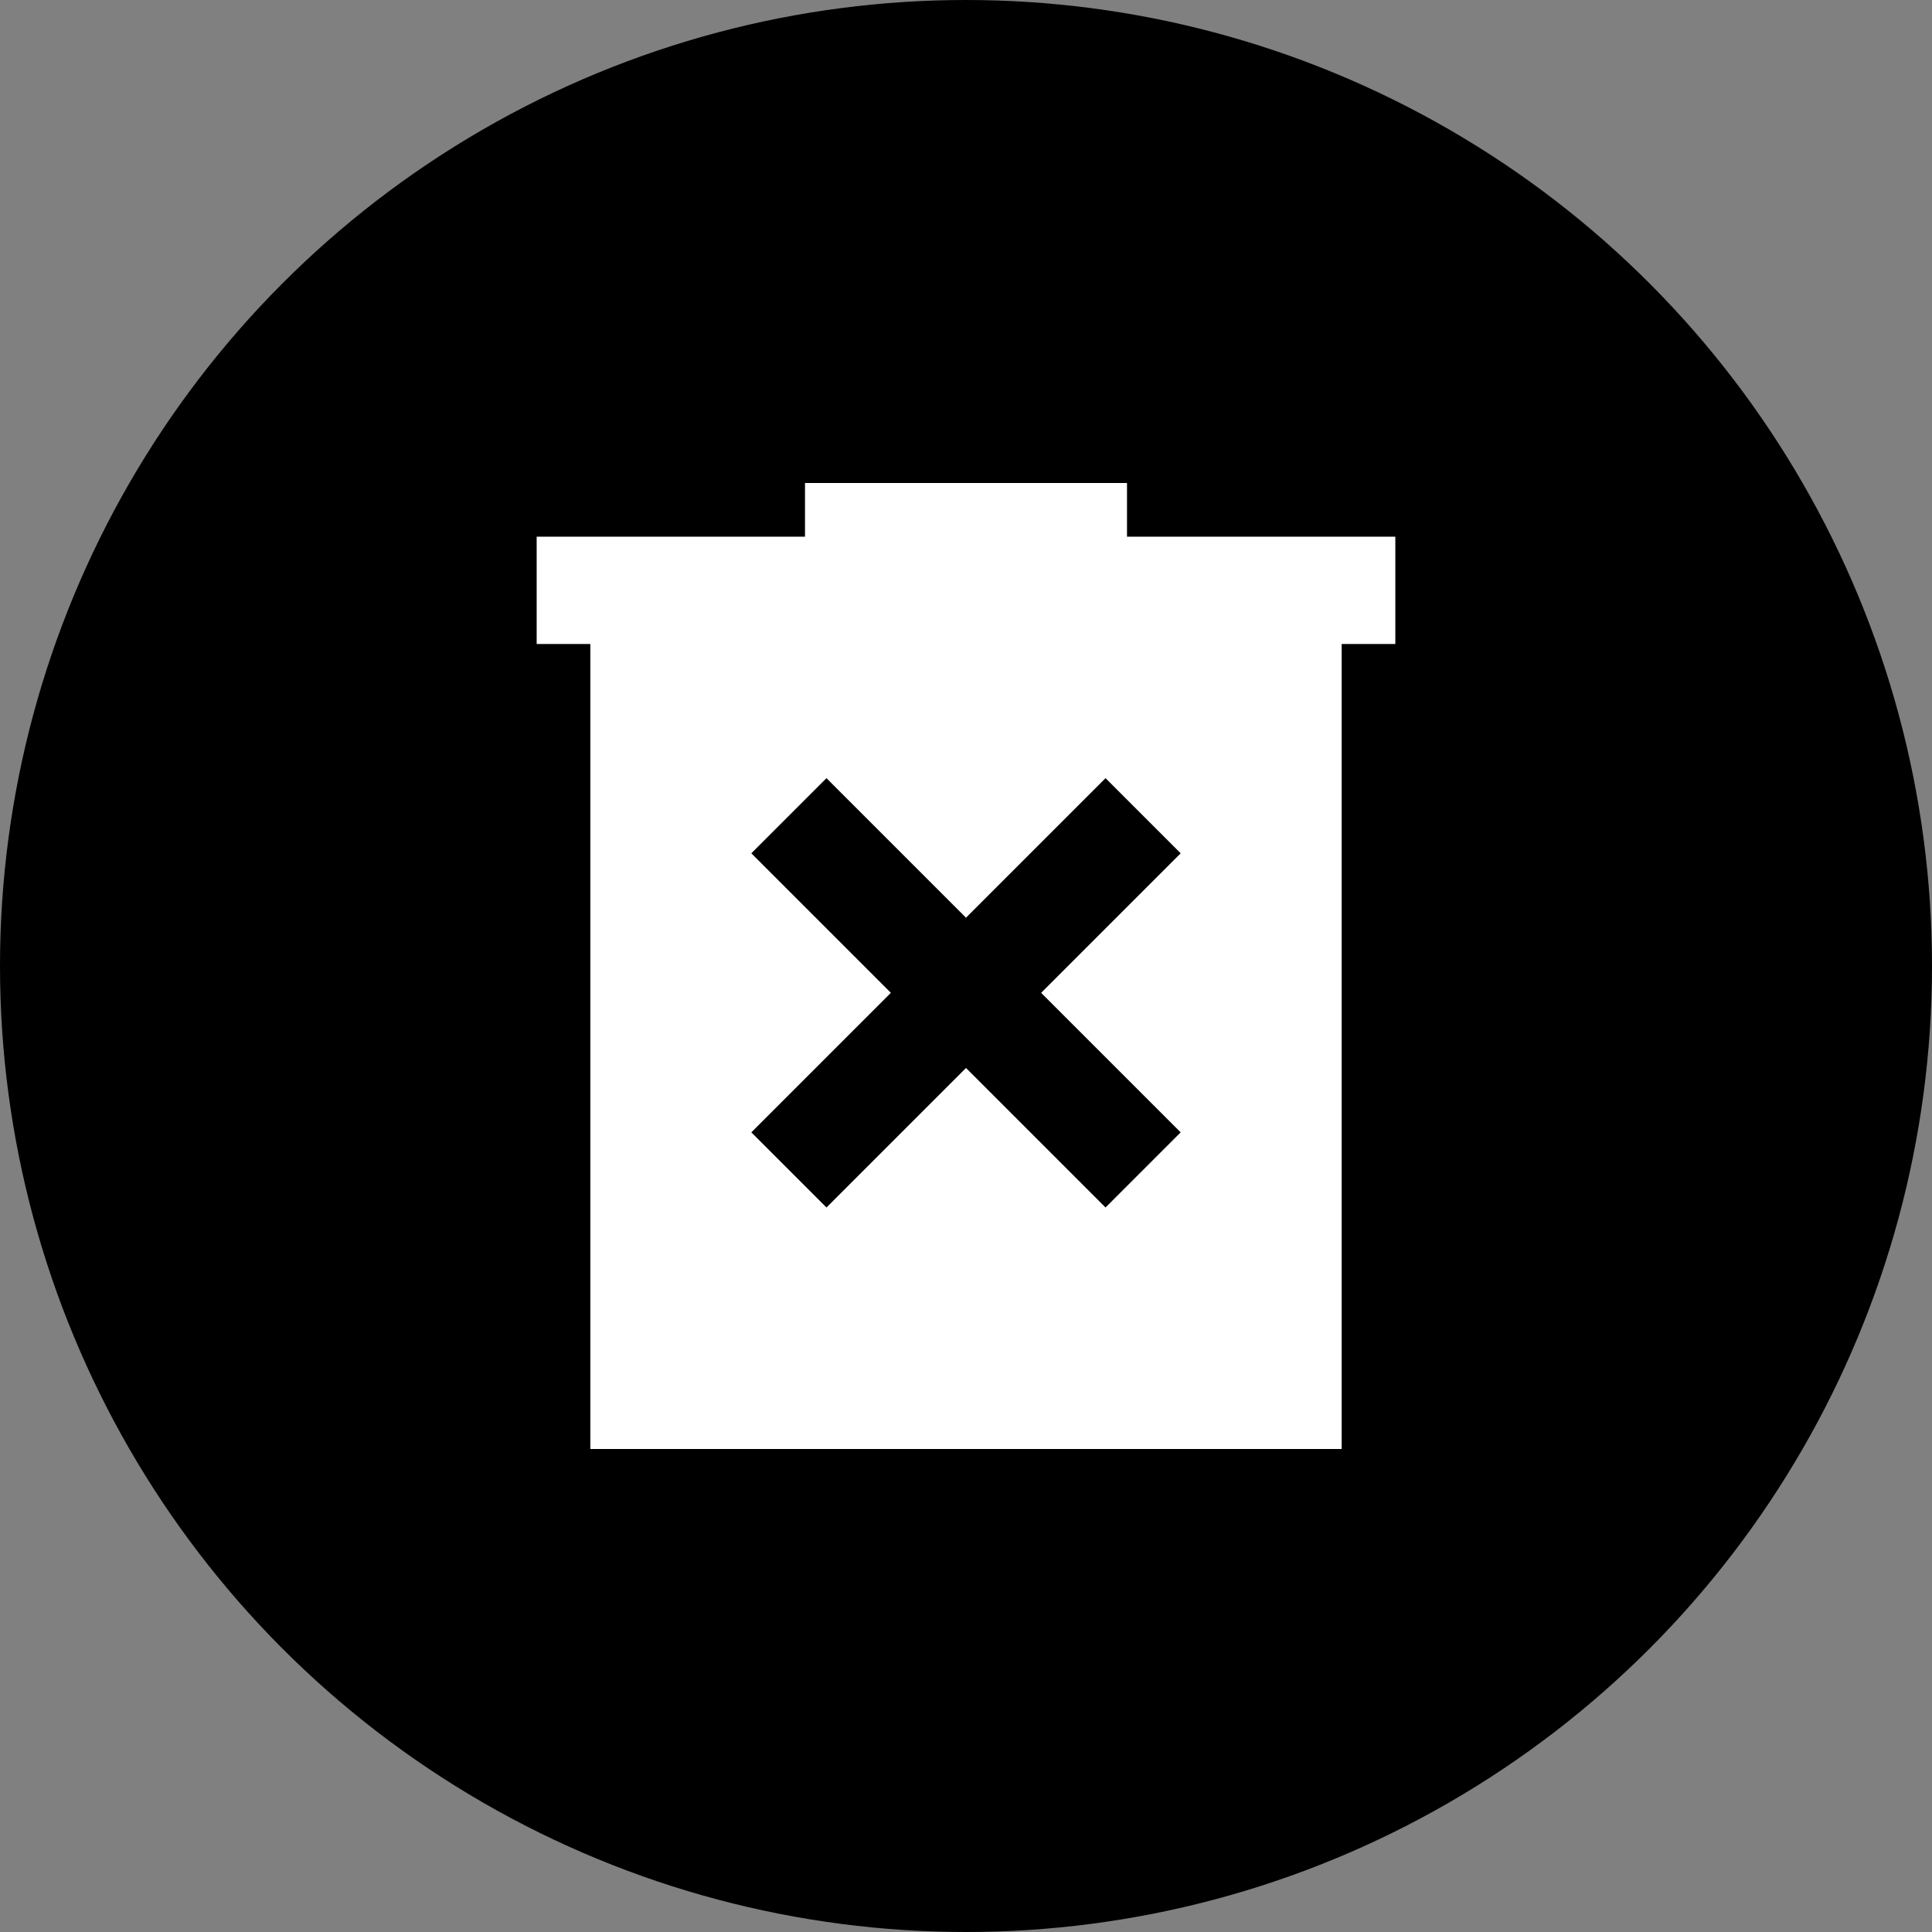 <svg width="36" height="36" viewBox="0 0 36 36" fill="none" xmlns="http://www.w3.org/2000/svg">
<rect x="0" y="0" width="36" height="36" fill="#808080" stroke="none"/>
<circle cx="18" cy="18" r="18" fill="black"/>
<path d="M15.4 22.5L18 19.9L20.6 22.5L22 21.1L19.4 18.5L22 15.9L20.6 14.5L18 17.1L15.4 14.5L14 15.9L16.6 18.5L14 21.1L15.4 22.5ZM11 27V12H10V10H15V9H21V10H26V12H25V27H11Z" fill="white"/>
</svg>
